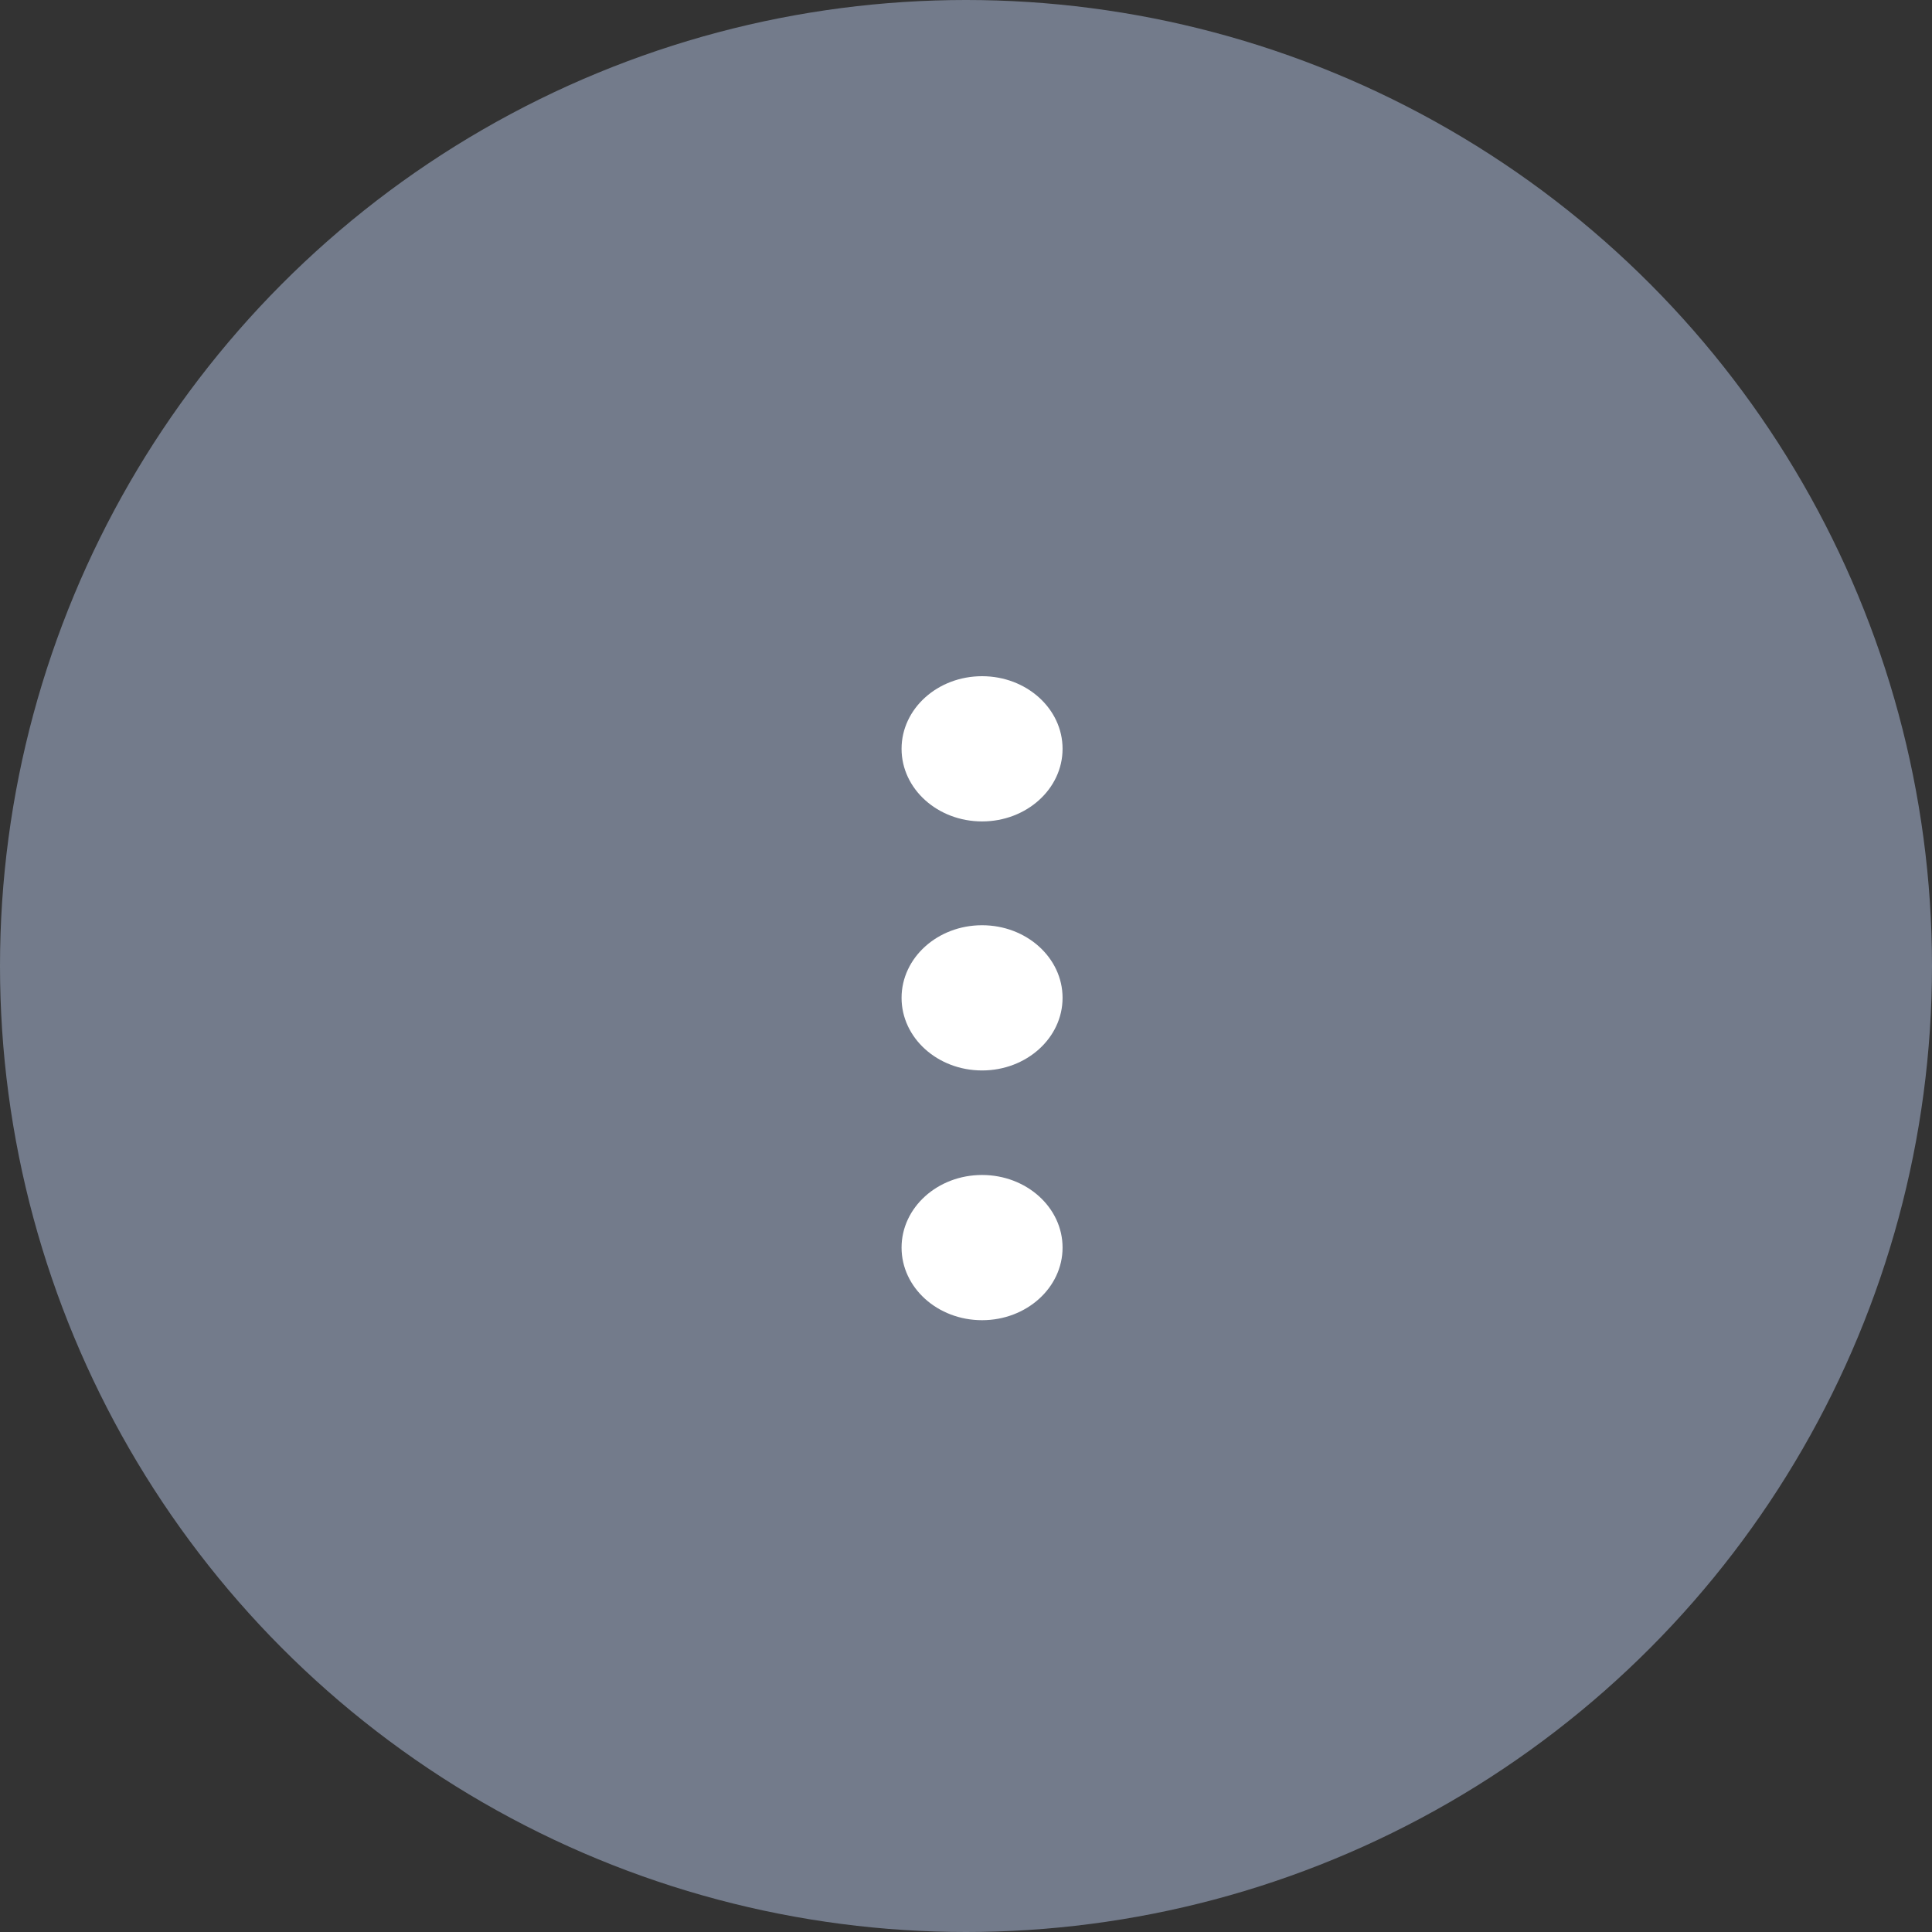<svg width="60" height="60" viewBox="0 0 60 60" fill="none" xmlns="http://www.w3.org/2000/svg">
<rect x="0" y="0" width="60" height="60" fill="#333333" stroke="none"/>
<circle cx="30" cy="30" r="30" fill="#737B8B"/>
<path d="M30.499 25.51C31.88 25.51 32.999 24.5 32.999 23.255C32.999 22.009 31.88 21 30.499 21C29.118 21 27.999 22.009 27.999 23.255C27.999 24.5 29.118 25.51 30.499 25.51Z" fill="white"/>
<path d="M30.499 33.244C31.88 33.244 32.999 32.234 32.999 30.989C32.999 29.744 31.88 28.734 30.499 28.734C29.118 28.734 27.999 29.744 27.999 30.989C27.999 32.234 29.118 33.244 30.499 33.244Z" fill="white"/>
<path d="M30.499 41C31.88 41 32.999 39.99 32.999 38.745C32.999 37.5 31.88 36.49 30.499 36.49C29.118 36.49 27.999 37.5 27.999 38.745C27.999 39.99 29.118 41 30.499 41Z" fill="white"/>
</svg>
